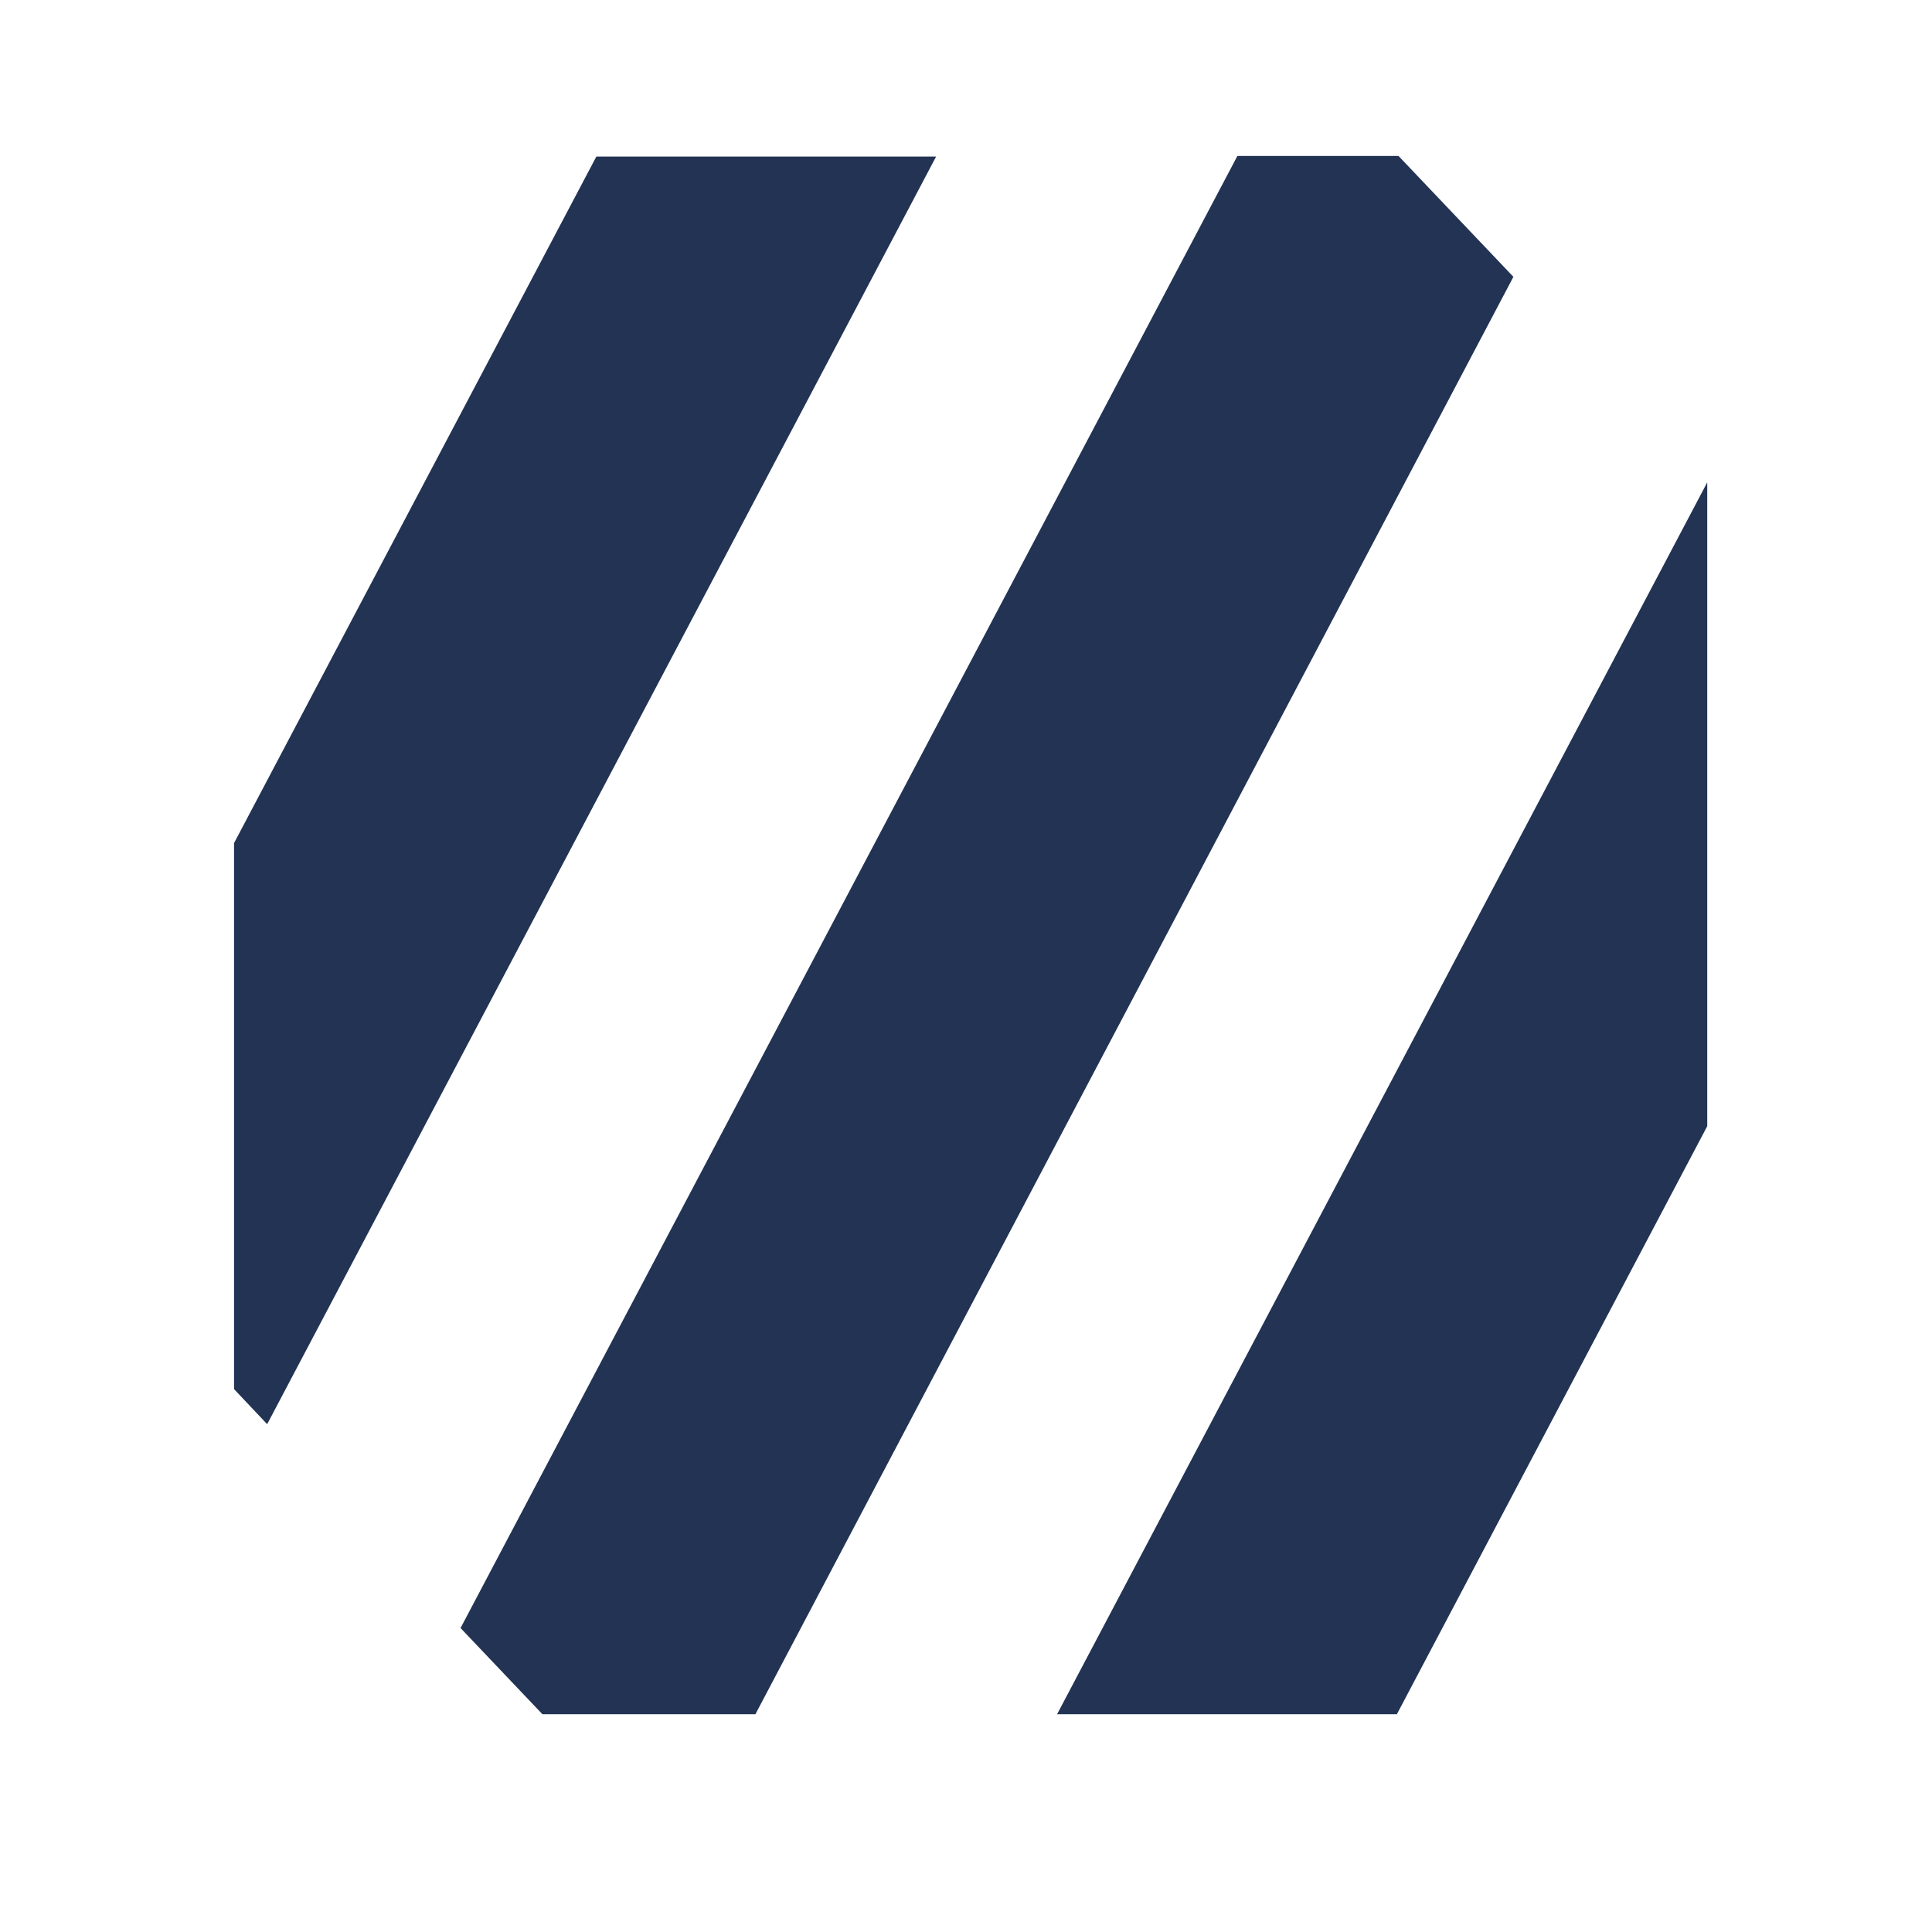 <svg width="21" height="21" viewBox="0 0 21 21" fill="none" xmlns="http://www.w3.org/2000/svg">
<path d="M15.184 18.633H11.49L18.557 5.243V12.241L15.185 18.63L15.184 18.633ZM8.212 18.633H5.896L5.006 17.696L13.45 1.695H15.201L16.45 3.009L8.212 18.631V18.633ZM2.9 15.476L2.544 15.099V9.164L6.482 1.702H10.175L2.904 15.48L2.9 15.476Z" fill="#223354"/>
</svg>

